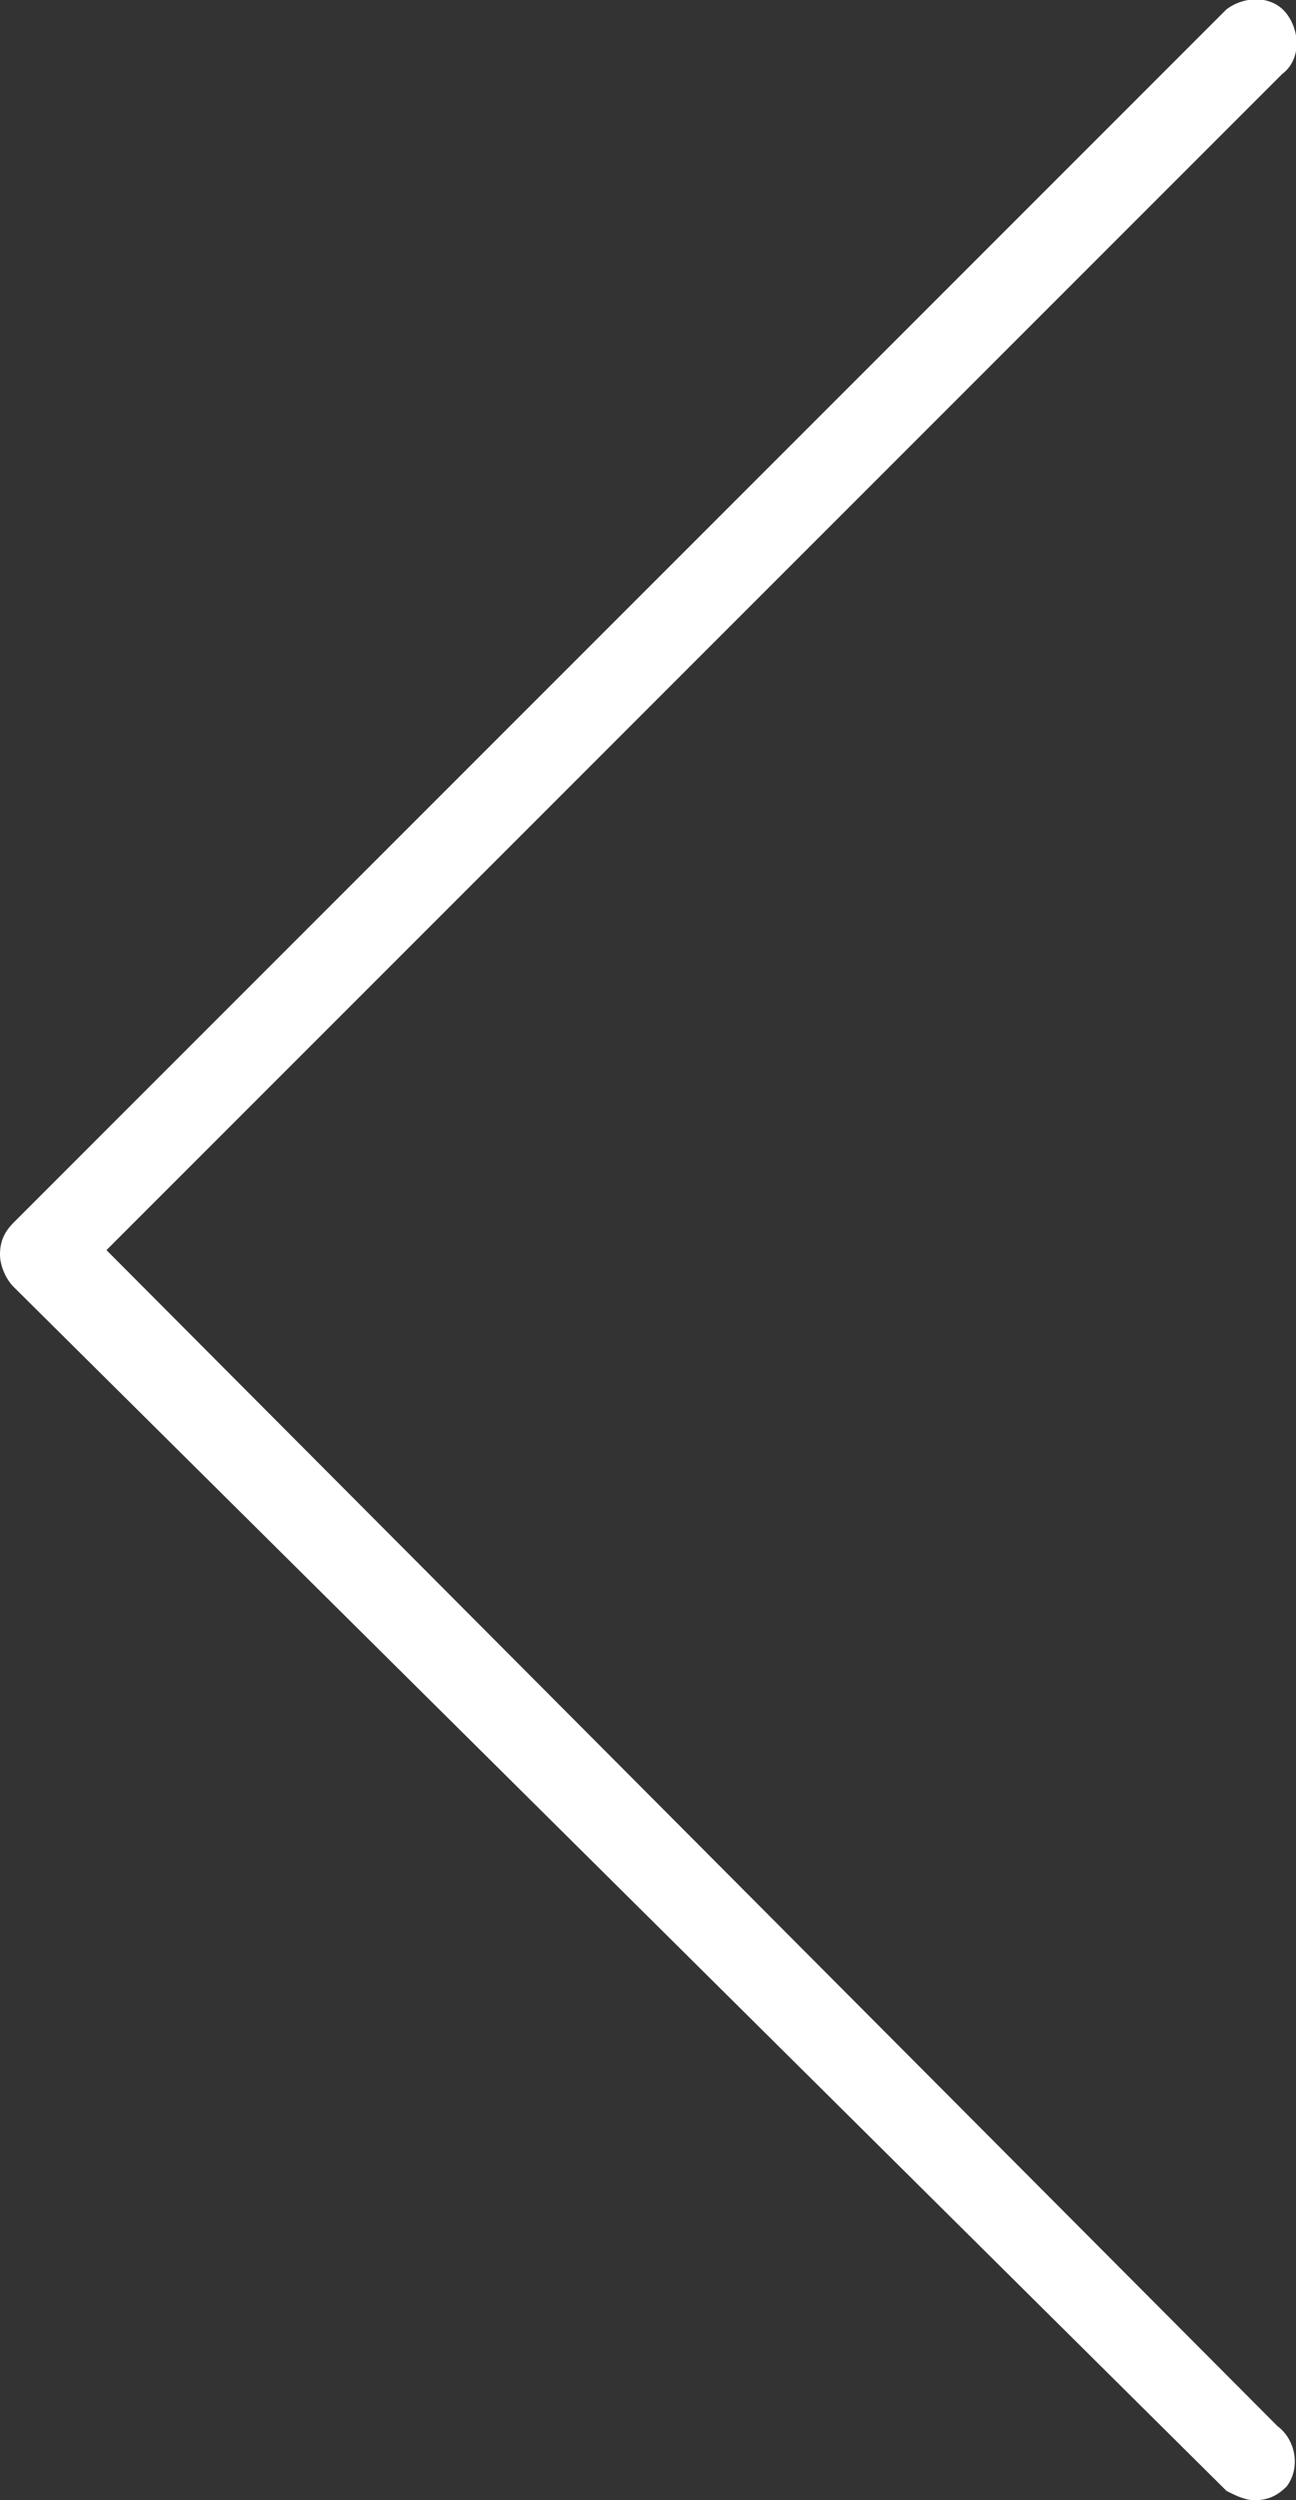<svg xmlns="http://www.w3.org/2000/svg" width="28" height="54">
	<rect width="100%" height="100%" fill="#333333" stroke="none"/>
	<path fill="#ffffff" d="M27.1,54c-0.2,0-0.4-0.1-0.6-0.2l-26.2-26C0.1,27.6,0,27.3,0,27.1c0-0.3,0.1-0.5,0.3-0.7L26.5,0.2c0.4-0.3,1-0.3,1.3,0.1c0.3,0.4,0.3,1-0.1,1.3L2.3,27l25.3,25.4c0.4,0.3,0.5,0.9,0.2,1.3C27.6,53.9,27.4,54,27.1,54z"/>
</svg>